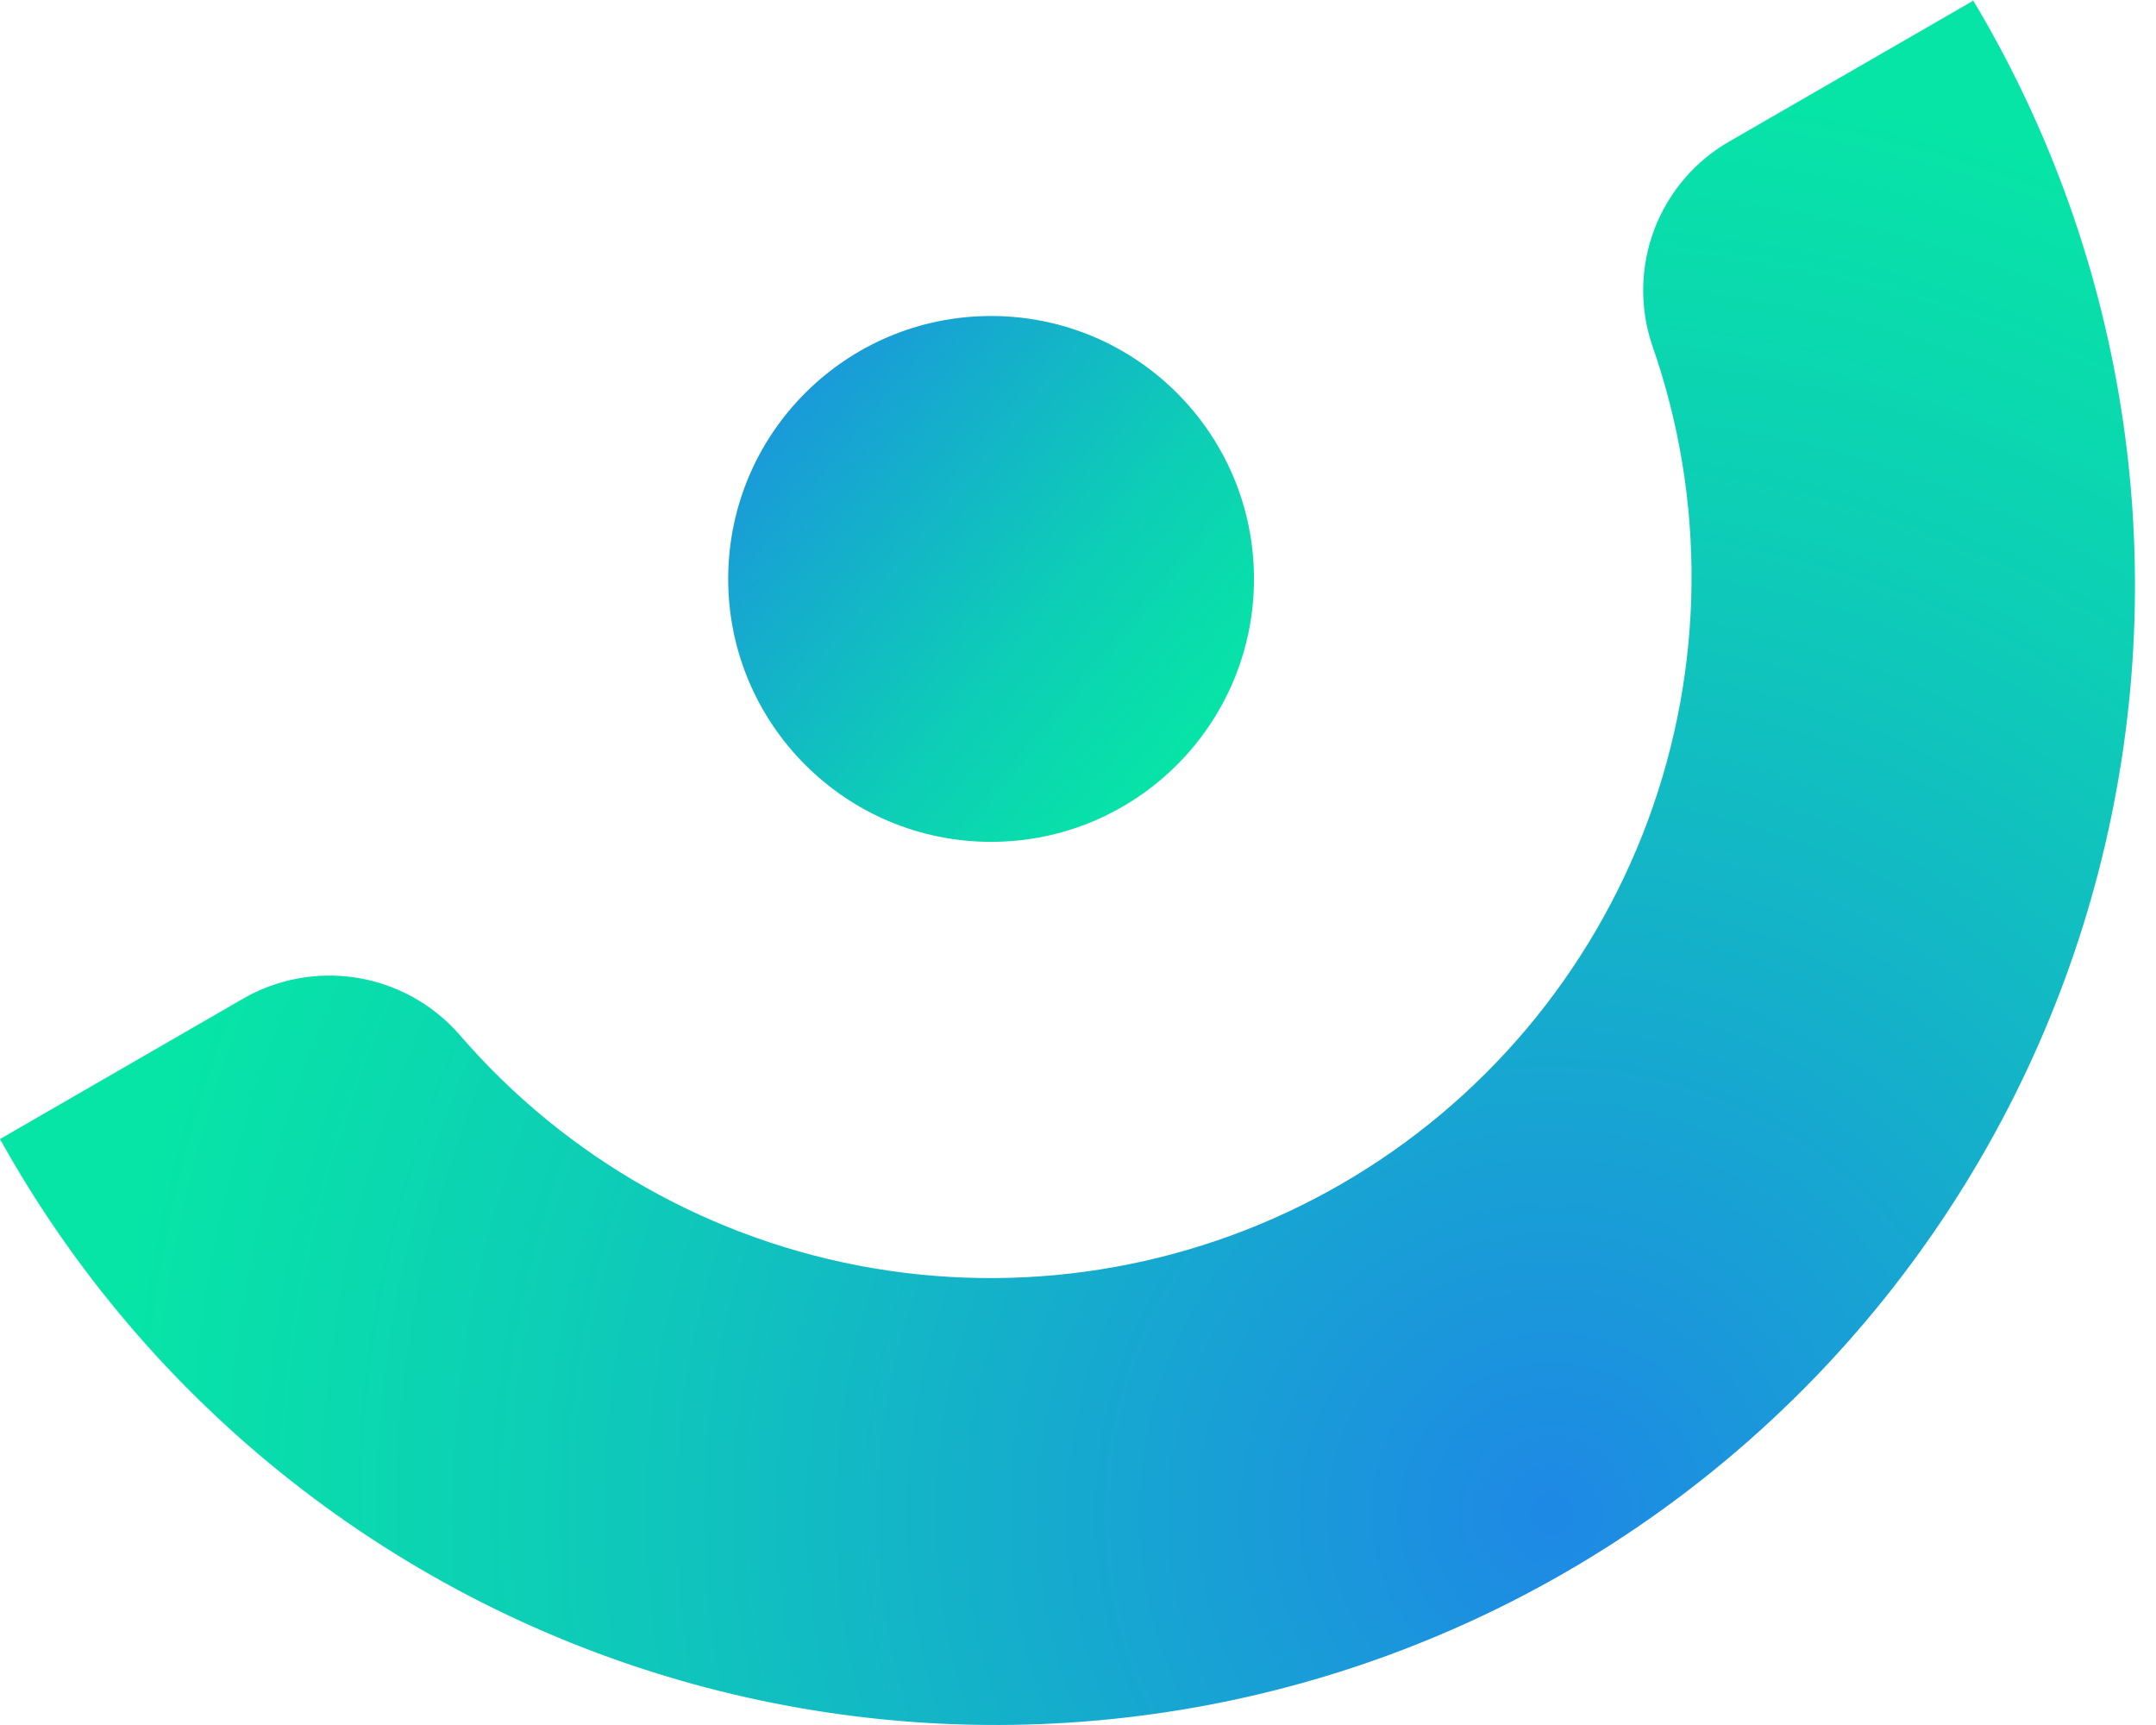 <svg width="40" height="32" viewBox="0 0 40 32" fill="none" xmlns="http://www.w3.org/2000/svg">
<path d="M36.599 0.019L32.107 2.611C31.46 2.975 30.962 3.553 30.696 4.246C30.431 4.939 30.416 5.703 30.653 6.406C31.654 9.264 31.625 12.383 30.573 15.223C29.52 18.063 27.51 20.447 24.888 21.963C22.265 23.479 19.196 24.032 16.21 23.528C13.223 23.023 10.507 21.492 8.528 19.198C8.039 18.636 7.368 18.261 6.632 18.14C5.896 18.019 5.141 18.158 4.496 18.534L0 21.13C1.362 23.582 3.199 25.738 5.403 27.473C7.606 29.207 10.133 30.486 12.836 31.234C15.54 31.982 18.364 32.185 21.146 31.83C23.929 31.476 26.612 30.571 29.041 29.169C31.47 27.767 33.596 25.895 35.294 23.663C36.992 21.431 38.23 18.884 38.933 16.169C39.637 13.454 39.794 10.626 39.394 7.85C38.993 5.074 38.045 2.406 36.603 0L36.599 0.019Z" fill="url(#paint0_radial_0_1)"/>
<path d="M18.388 15.617C21.081 15.617 23.265 13.433 23.265 10.739C23.265 8.046 21.081 5.862 18.388 5.862C15.694 5.862 13.51 8.046 13.51 10.739C13.51 13.433 15.694 15.617 18.388 15.617Z" fill="url(#paint1_linear_0_1)"/>
<defs>
<radialGradient id="paint0_radial_0_1" cx="0" cy="0" r="1" gradientUnits="userSpaceOnUse" gradientTransform="translate(28.841 28.158) scale(27.039)">
<stop stop-color="#1E88E5"/>
<stop offset="0.7" stop-color="#0DCEB6"/>
<stop offset="1" stop-color="#07E5A6"/>
</radialGradient>
<linearGradient id="paint1_linear_0_1" x1="12.944" y1="6.299" x2="22.234" y2="13.884" gradientUnits="userSpaceOnUse">
<stop stop-color="#1E88E5"/>
<stop offset="0.69" stop-color="#0DCEB6"/>
<stop offset="1" stop-color="#07E5A6"/>
</linearGradient>
</defs>
</svg>
